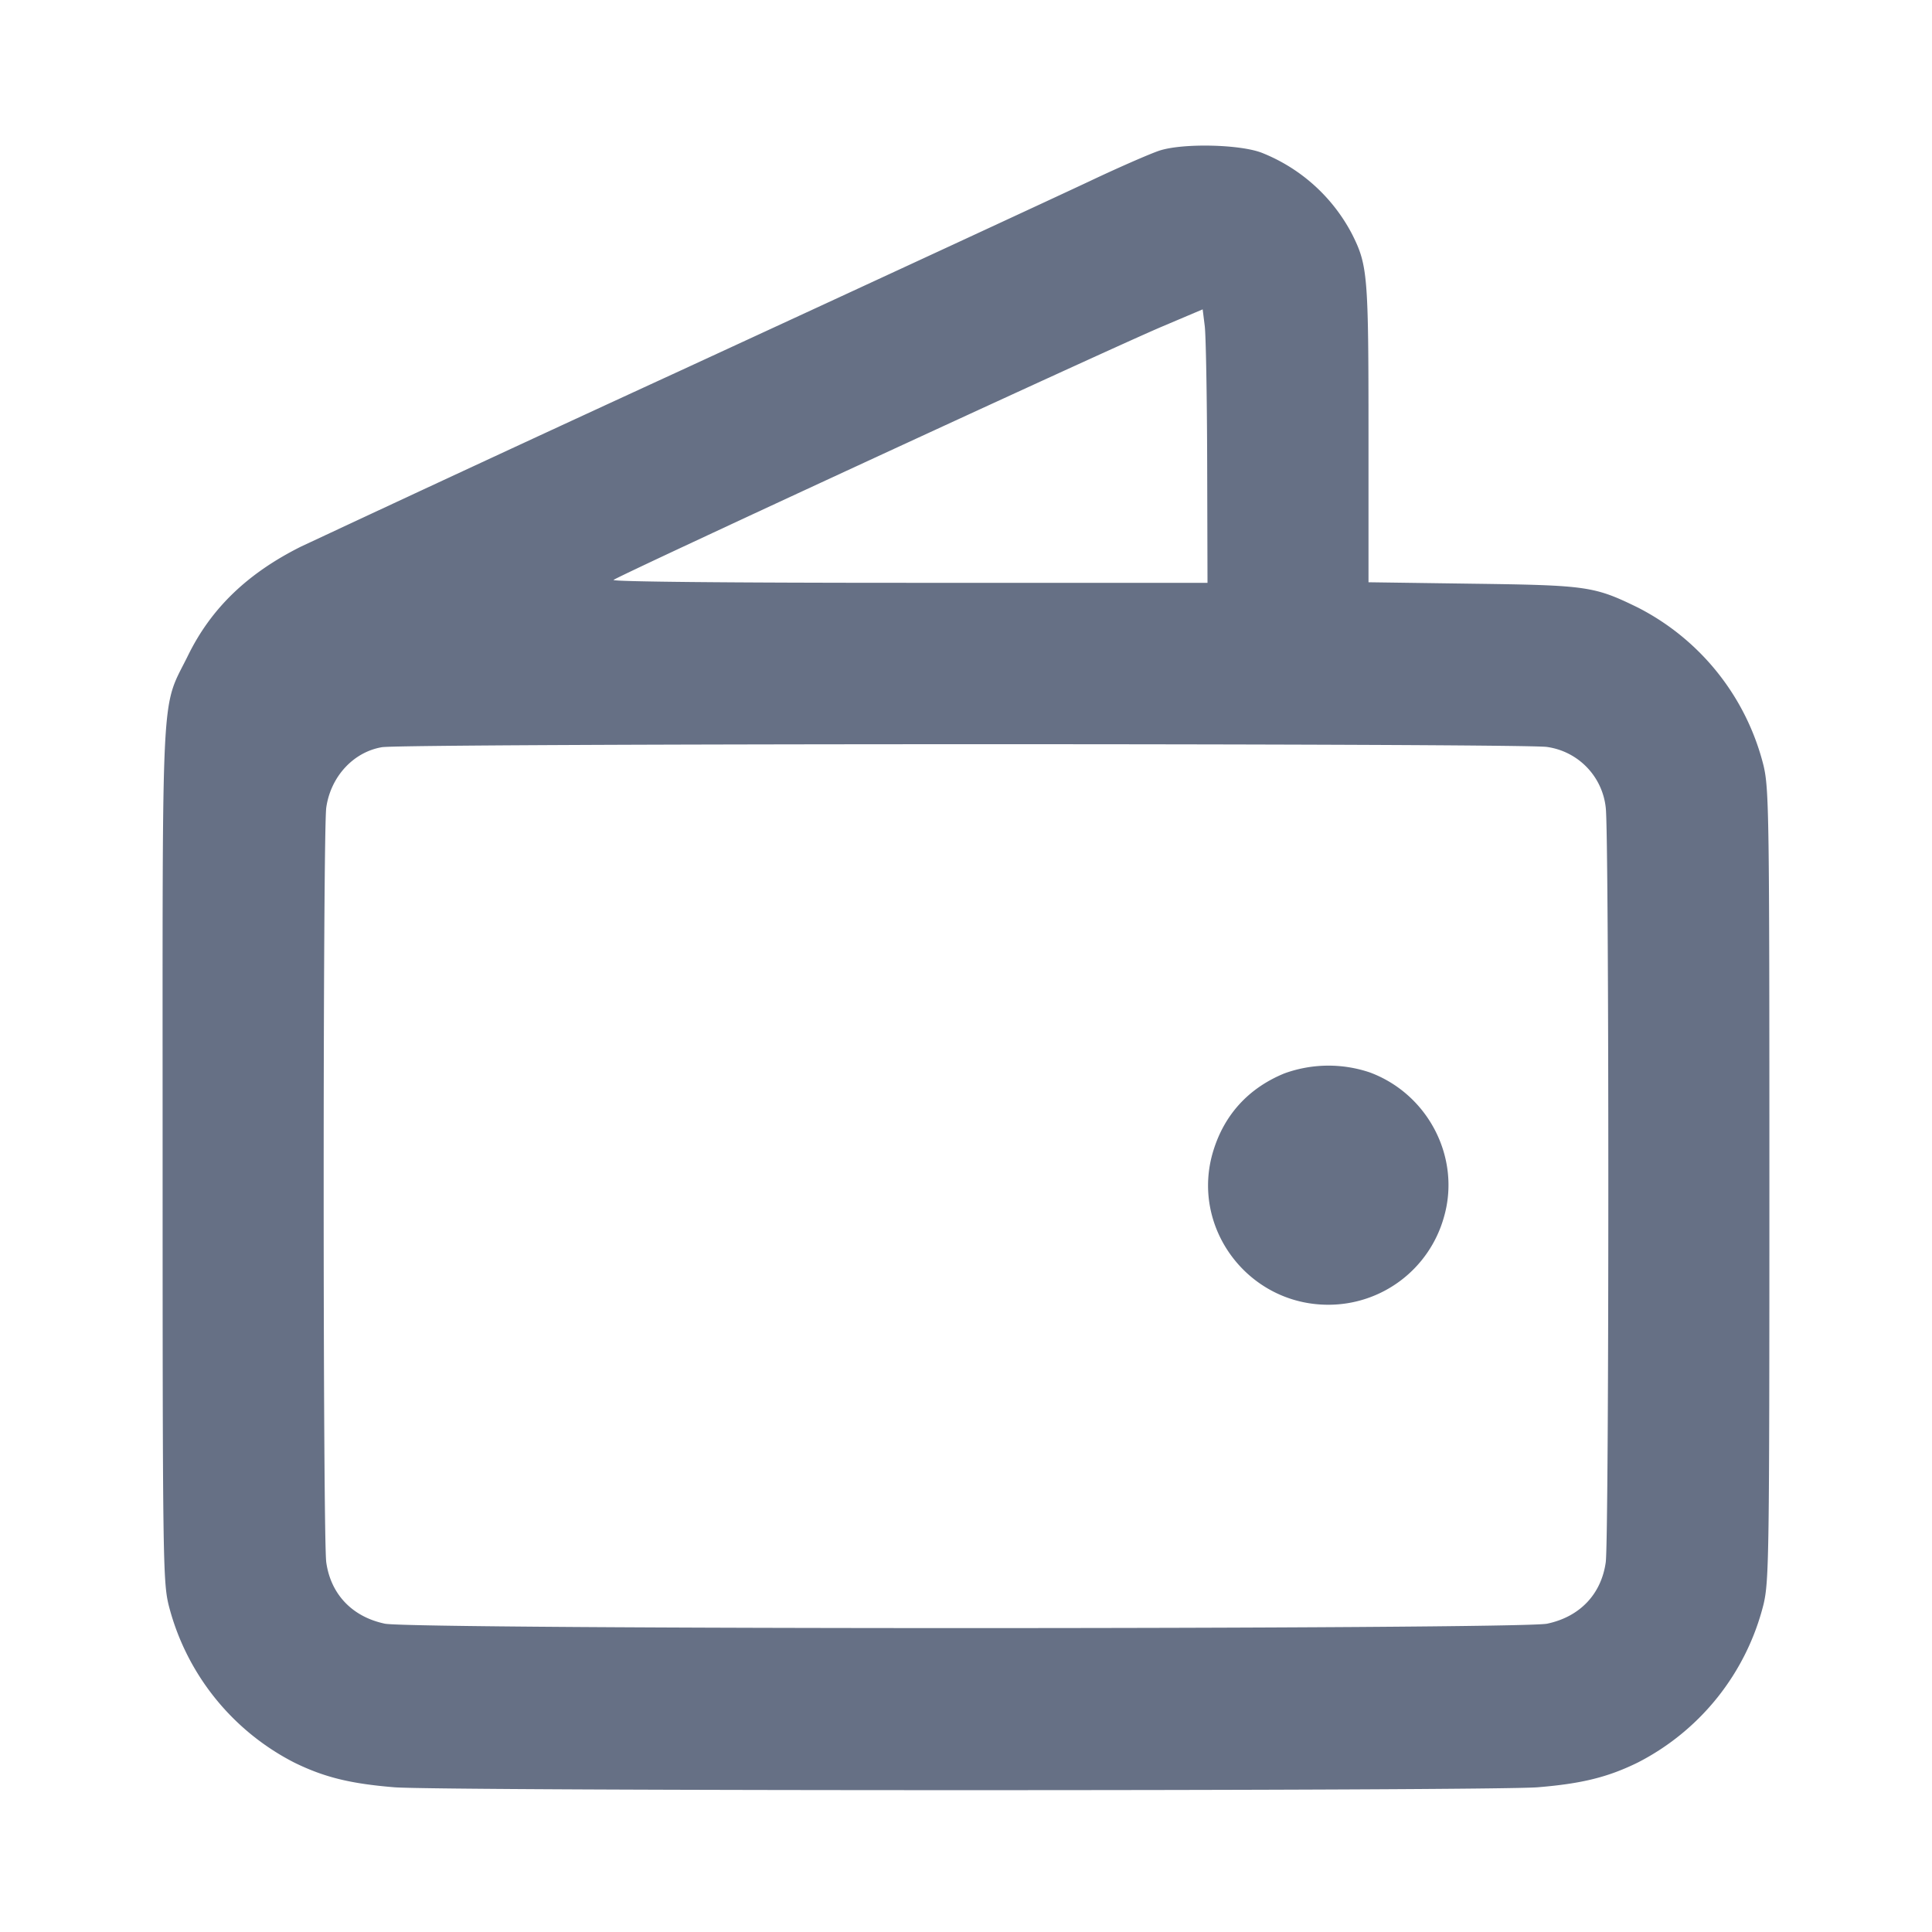<svg width="24" height="24" fill="none" xmlns="http://www.w3.org/2000/svg"><path d="M14.4 1.872c-.121.041-.508.21-.86.377-.352.166-2.638 1.225-5.079 2.351a777.492 777.492 0 0 0-4.72 2.189c-.667.333-1.117.767-1.404 1.351-.342.696-.317.207-.317 6.18 0 4.992.004 5.318.073 5.611a3.037 3.037 0 0 0 1.562 1.964c.371.182.694.262 1.241.307.581.048 13.627.048 14.208 0 .547-.045.87-.125 1.241-.307a3.037 3.037 0 0 0 1.562-1.964c.069-.292.073-.607.073-5.211s-.004-4.919-.073-5.211a3.029 3.029 0 0 0-1.561-1.962c-.543-.265-.63-.277-2.056-.296L17 7.233V5.385c0-1.97-.01-2.089-.204-2.476A2.164 2.164 0 0 0 15.68 1.9c-.271-.108-.99-.124-1.28-.028m.596 3.878L15 7.24h-3.708c-2.234 0-3.693-.014-3.67-.036.05-.048 6.171-2.876 6.818-3.149l.5-.212.026.208c.014.115.028.879.03 1.699m4.222 3.529a.853.853 0 0 1 .729.753c.043.298.043 9.078 0 9.376-.056.397-.323.677-.728.762-.349.073-14.089.073-14.438 0-.405-.085-.672-.365-.728-.762-.043-.298-.043-9.078 0-9.376.055-.385.337-.69.691-.75.286-.048 14.182-.05 14.474-.003m-3.265 4.056c-.44.181-.74.507-.879.955-.296.949.424 1.918 1.426 1.918a1.49 1.49 0 0 0 1.436-1.085c.215-.734-.189-1.528-.917-1.8a1.604 1.604 0 0 0-1.066.012" fill="#667085" fill-rule="evenodd"/></svg>